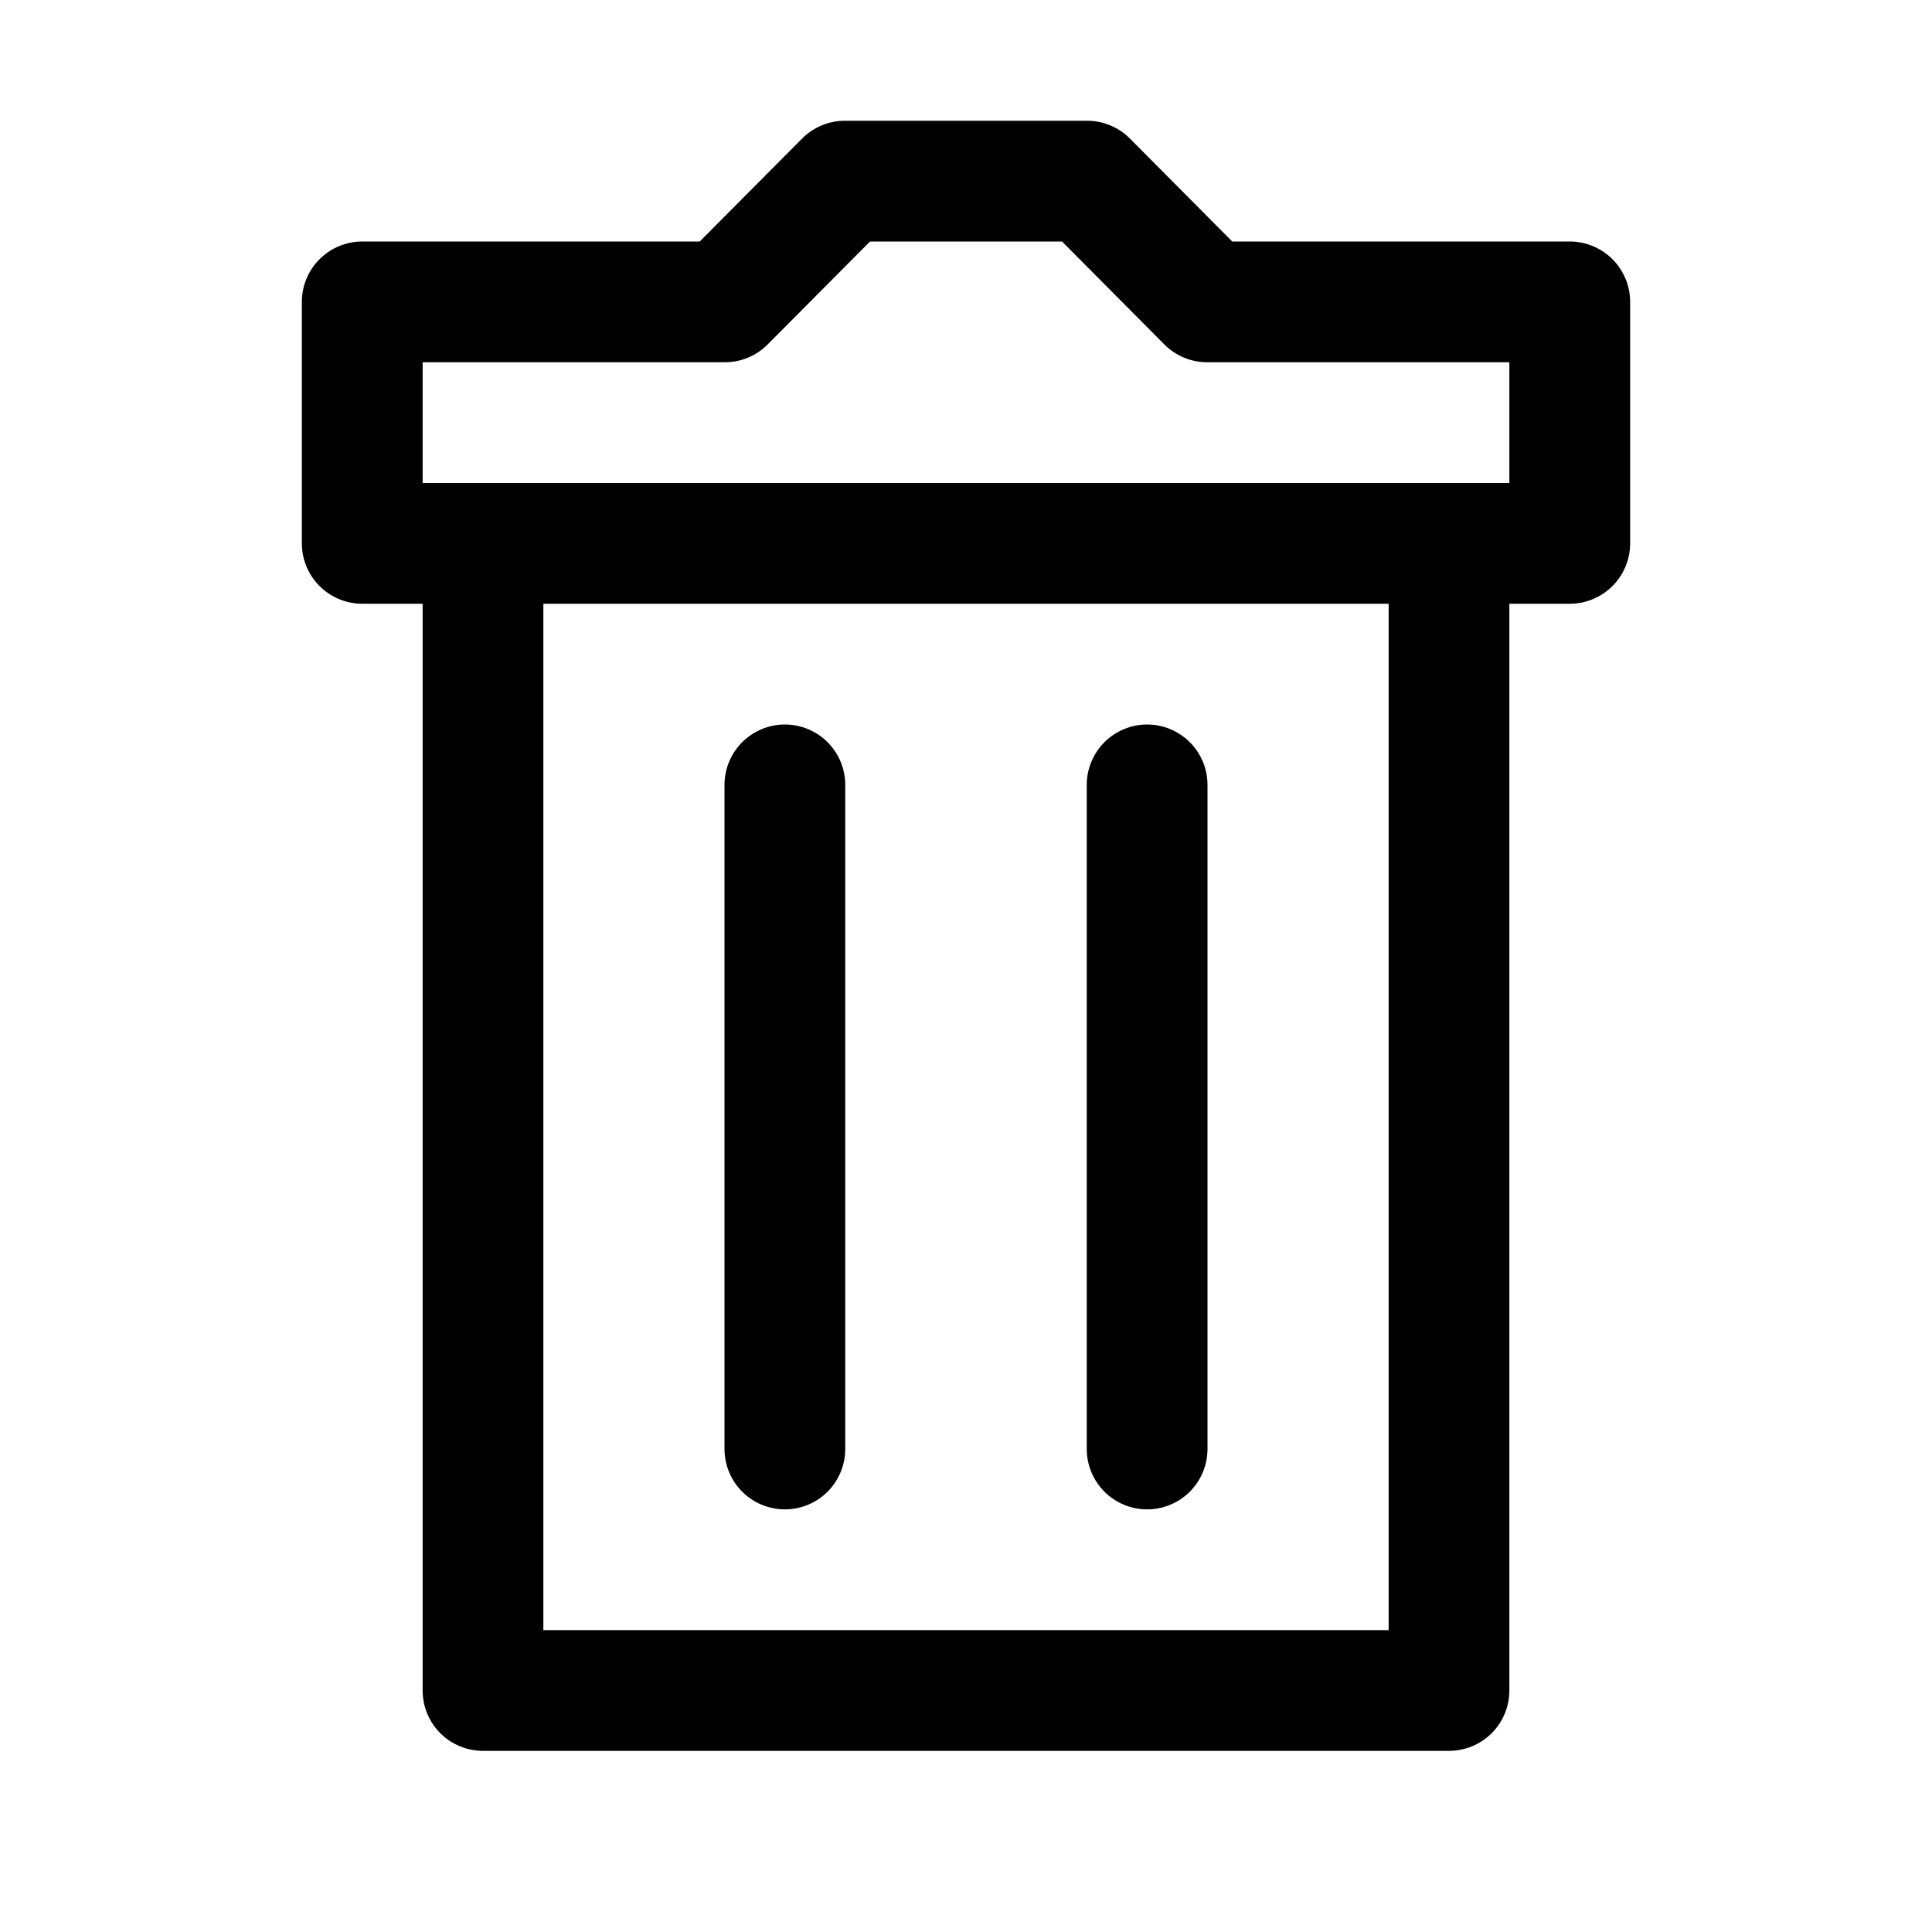 <svg width="50" height="50" viewBox="0 0 50 50" fill="none" xmlns="http://www.w3.org/2000/svg">
<path d="M40.625 6.25H31.89L29.234 3.578C29.088 3.433 28.915 3.319 28.725 3.241C28.535 3.163 28.331 3.124 28.125 3.125H21.875C21.669 3.124 21.465 3.163 21.275 3.241C21.085 3.319 20.912 3.433 20.766 3.578L18.109 6.25H9.375C8.961 6.25 8.563 6.415 8.27 6.708C7.977 7.001 7.812 7.398 7.812 7.813V14.062C7.812 14.477 7.977 14.874 8.27 15.167C8.563 15.46 8.961 15.625 9.375 15.625H10.938V43.75C10.938 44.164 11.102 44.562 11.395 44.855C11.688 45.148 12.086 45.312 12.5 45.312H37.5C37.914 45.312 38.312 45.148 38.605 44.855C38.898 44.562 39.062 44.164 39.062 43.75V15.625H40.625C41.039 15.625 41.437 15.46 41.73 15.167C42.023 14.874 42.188 14.477 42.188 14.062V7.813C42.188 7.398 42.023 7.001 41.73 6.708C41.437 6.415 41.039 6.25 40.625 6.25ZM35.938 42.188H14.062V15.625H35.938V42.188ZM39.062 12.5H10.938V9.375H18.75C18.956 9.376 19.16 9.337 19.35 9.259C19.54 9.181 19.713 9.067 19.859 8.922L22.516 6.25H27.485L30.141 8.922C30.287 9.067 30.46 9.181 30.65 9.259C30.84 9.337 31.044 9.376 31.25 9.375H39.062V12.5Z" fill="black"/>
<path d="M29.688 39.062C29.273 39.062 28.876 38.898 28.583 38.605C28.29 38.312 28.125 37.914 28.125 37.5V20.312C28.125 19.898 28.29 19.501 28.583 19.208C28.876 18.915 29.273 18.75 29.688 18.75C30.102 18.75 30.499 18.915 30.792 19.208C31.085 19.501 31.25 19.898 31.25 20.312V37.5C31.25 37.914 31.085 38.312 30.792 38.605C30.499 38.898 30.102 39.062 29.688 39.062Z" fill="black"/>
<path d="M20.312 39.062C19.898 39.062 19.501 38.898 19.208 38.605C18.915 38.312 18.75 37.914 18.75 37.5V20.312C18.75 19.898 18.915 19.501 19.208 19.208C19.501 18.915 19.898 18.75 20.312 18.75C20.727 18.75 21.124 18.915 21.417 19.208C21.71 19.501 21.875 19.898 21.875 20.312V37.5C21.875 37.914 21.71 38.312 21.417 38.605C21.124 38.898 20.727 39.062 20.312 39.062Z" fill="black"/>
</svg>
